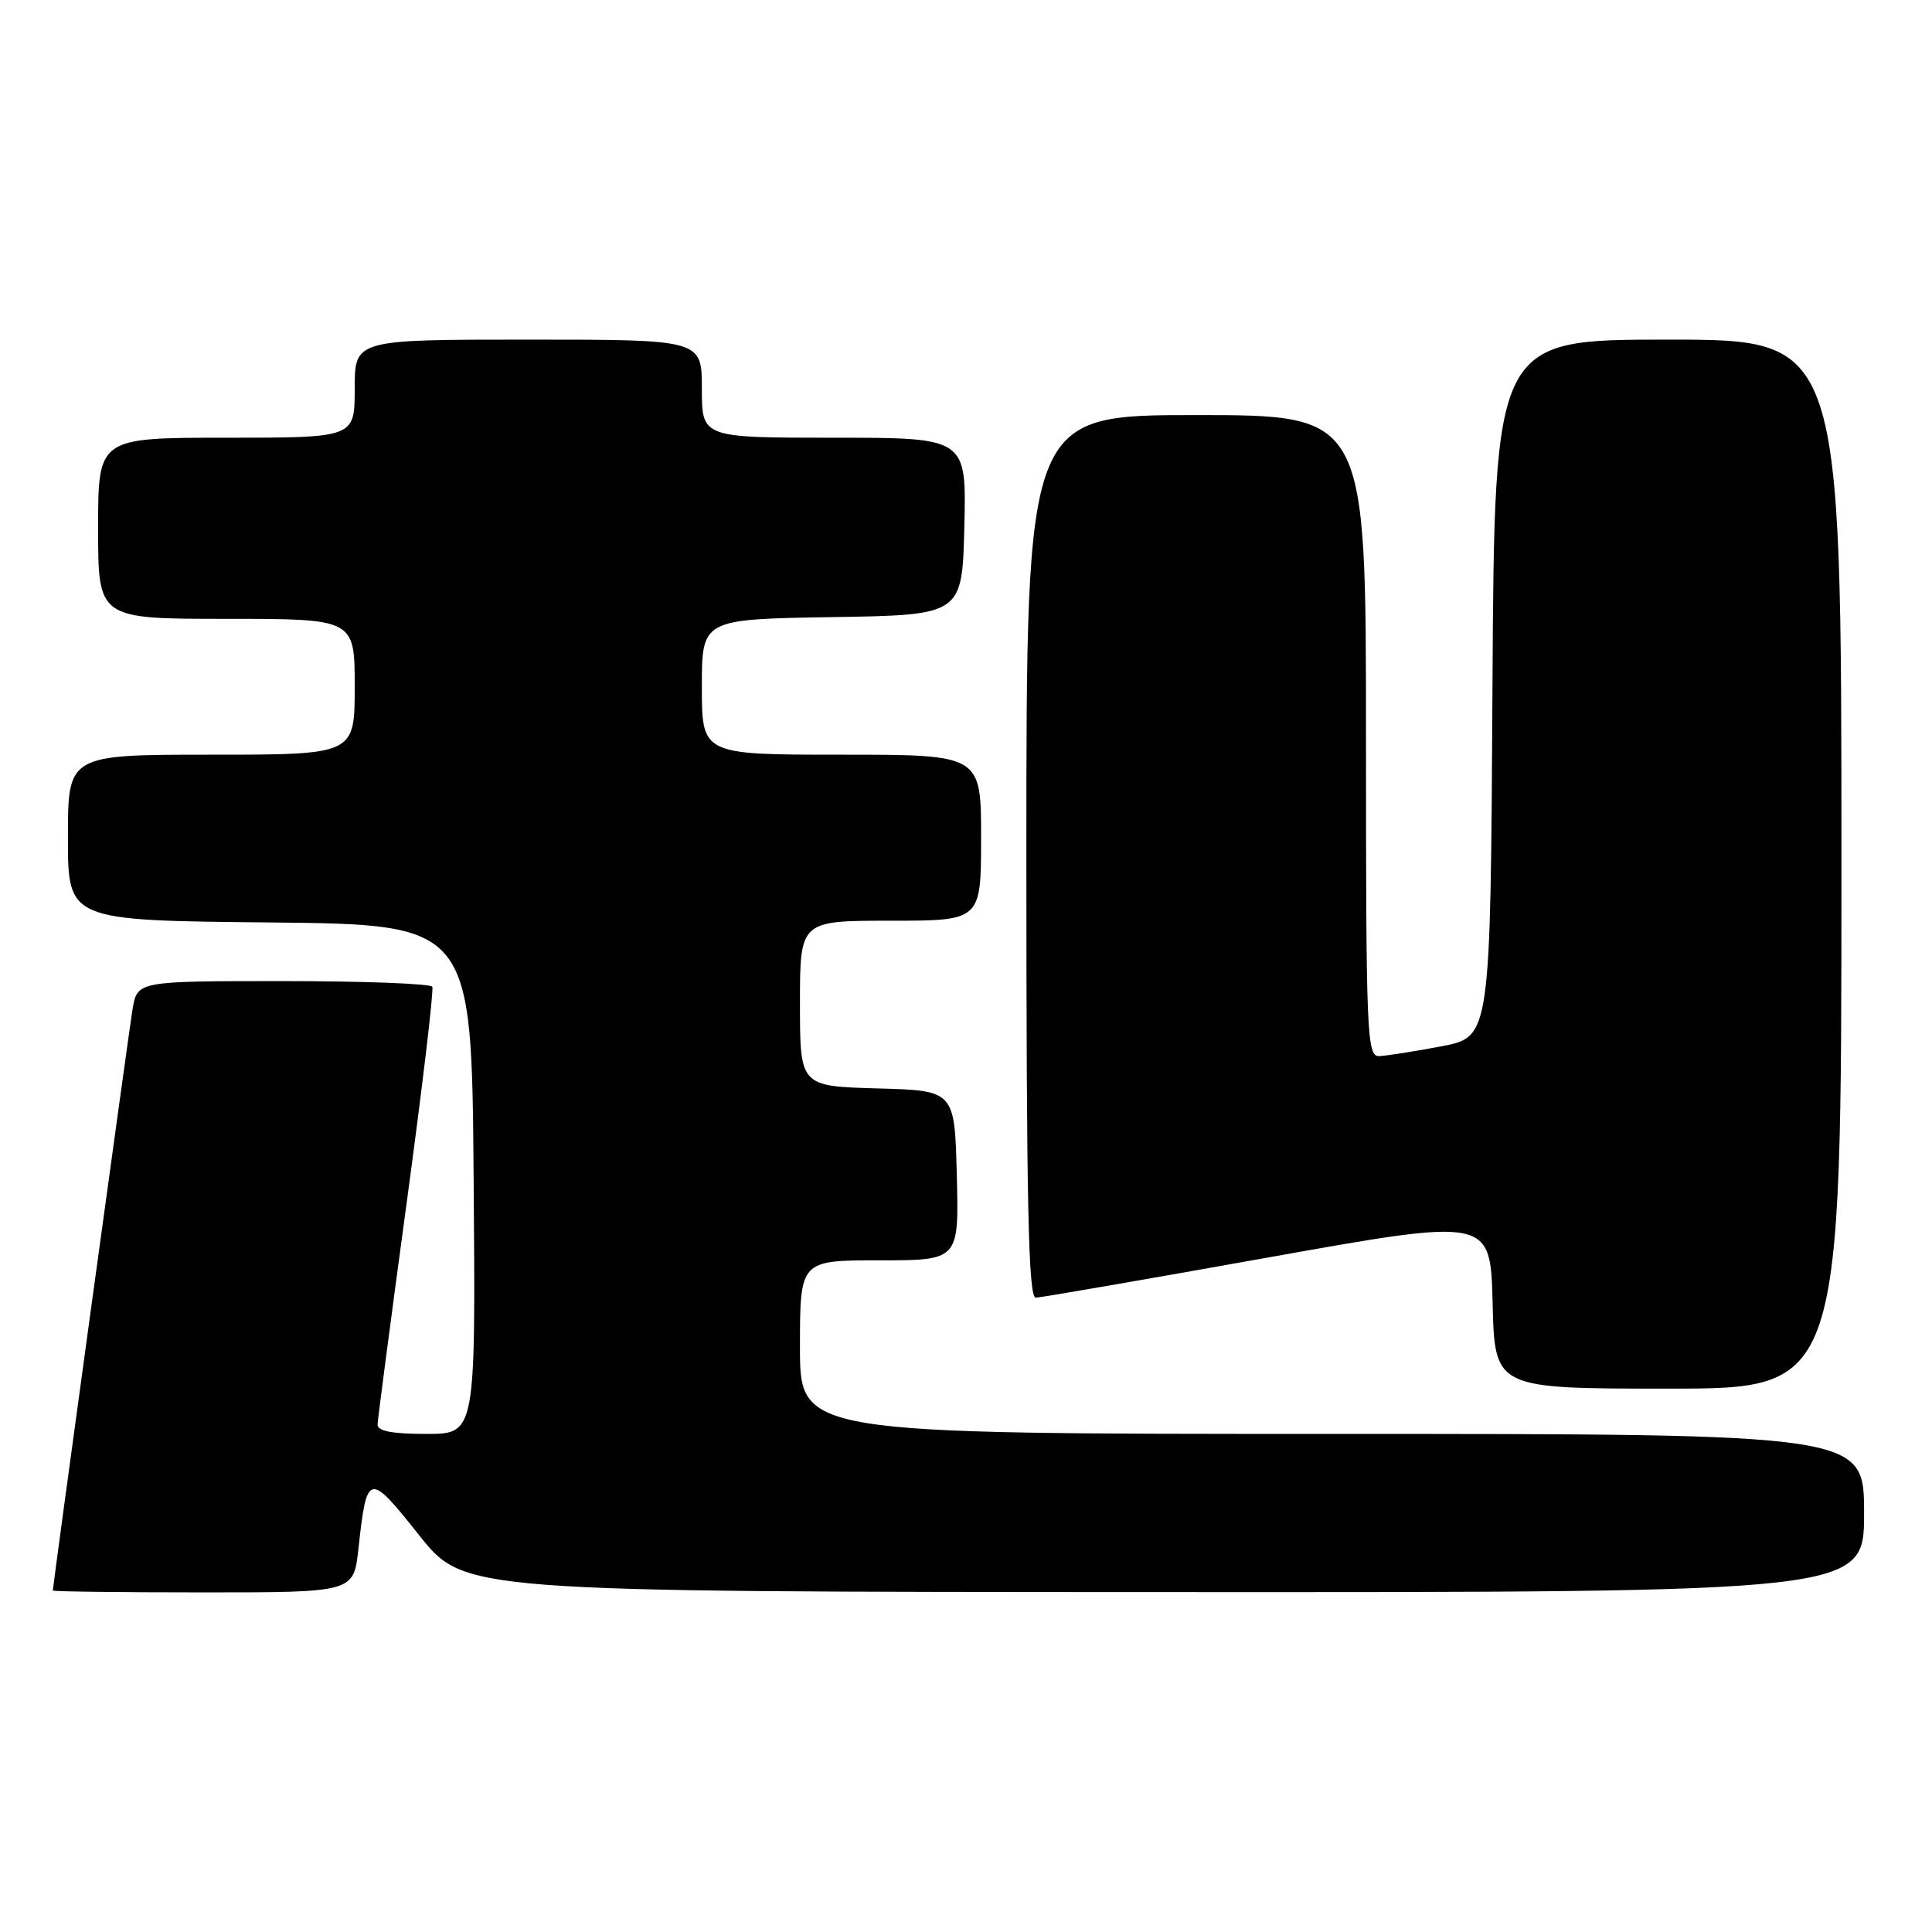 <?xml version="1.0" encoding="UTF-8" standalone="no"?>
<!DOCTYPE svg PUBLIC "-//W3C//DTD SVG 1.1//EN" "http://www.w3.org/Graphics/SVG/1.1/DTD/svg11.dtd" >
<svg xmlns="http://www.w3.org/2000/svg" xmlns:xlink="http://www.w3.org/1999/xlink" version="1.1" viewBox="0 0 256 256">
 <g >
 <path fill="currentColor"
d=" M 47.49 205.25 C 48.61 195.04 48.83 194.99 55.52 203.40 C 61.50 210.93 61.50 210.93 154.25 210.96 C 247.00 211.00 247.00 211.00 247.00 200.50 C 247.00 190.00 247.00 190.00 176.50 190.00 C 106.00 190.00 106.00 190.00 106.00 178.50 C 106.00 167.00 106.00 167.00 116.53 167.00 C 127.07 167.00 127.07 167.00 126.78 155.75 C 126.50 144.50 126.50 144.50 116.25 144.22 C 106.00 143.93 106.00 143.93 106.00 132.97 C 106.00 122.00 106.00 122.00 118.00 122.00 C 130.00 122.00 130.00 122.00 130.00 111.00 C 130.00 100.00 130.00 100.00 111.50 100.00 C 93.00 100.00 93.00 100.00 93.00 91.02 C 93.00 82.05 93.00 82.05 110.25 81.77 C 127.50 81.50 127.50 81.50 127.78 69.75 C 128.06 58.00 128.06 58.00 110.53 58.00 C 93.00 58.00 93.00 58.00 93.00 51.50 C 93.00 45.00 93.00 45.00 70.00 45.00 C 47.00 45.00 47.00 45.00 47.00 51.50 C 47.00 58.00 47.00 58.00 30.00 58.00 C 13.00 58.00 13.00 58.00 13.00 70.00 C 13.00 82.00 13.00 82.00 30.00 82.00 C 47.00 82.00 47.00 82.00 47.00 91.00 C 47.00 100.00 47.00 100.00 28.00 100.00 C 9.00 100.00 9.00 100.00 9.00 110.98 C 9.00 121.97 9.00 121.97 35.75 122.23 C 62.50 122.50 62.50 122.50 62.76 156.25 C 63.03 190.00 63.03 190.00 56.51 190.00 C 51.95 190.00 50.01 189.63 50.03 188.75 C 50.05 188.06 51.78 174.90 53.87 159.50 C 55.96 144.10 57.50 131.16 57.28 130.75 C 57.06 130.34 48.17 130.00 37.53 130.00 C 18.18 130.00 18.18 130.00 17.56 133.75 C 17.03 137.01 7.01 210.08 7.00 210.75 C 7.00 210.89 15.97 211.00 26.93 211.00 C 46.86 211.00 46.86 211.00 47.49 205.25 Z  M 244.00 114.50 C 244.00 45.00 244.00 45.00 221.01 45.00 C 198.02 45.00 198.02 45.00 197.76 91.20 C 197.50 137.40 197.50 137.40 191.00 138.64 C 187.43 139.32 183.71 139.90 182.75 139.94 C 181.11 140.00 181.00 137.33 181.00 97.50 C 181.00 55.00 181.00 55.00 158.50 55.00 C 136.00 55.00 136.00 55.00 136.00 113.50 C 136.00 159.66 136.26 171.99 137.25 171.95 C 137.94 171.93 151.78 169.53 168.00 166.63 C 197.50 161.35 197.50 161.35 197.78 172.68 C 198.06 184.00 198.06 184.00 221.03 184.00 C 244.00 184.00 244.00 184.00 244.00 114.50 Z "/>
</g>
</svg>